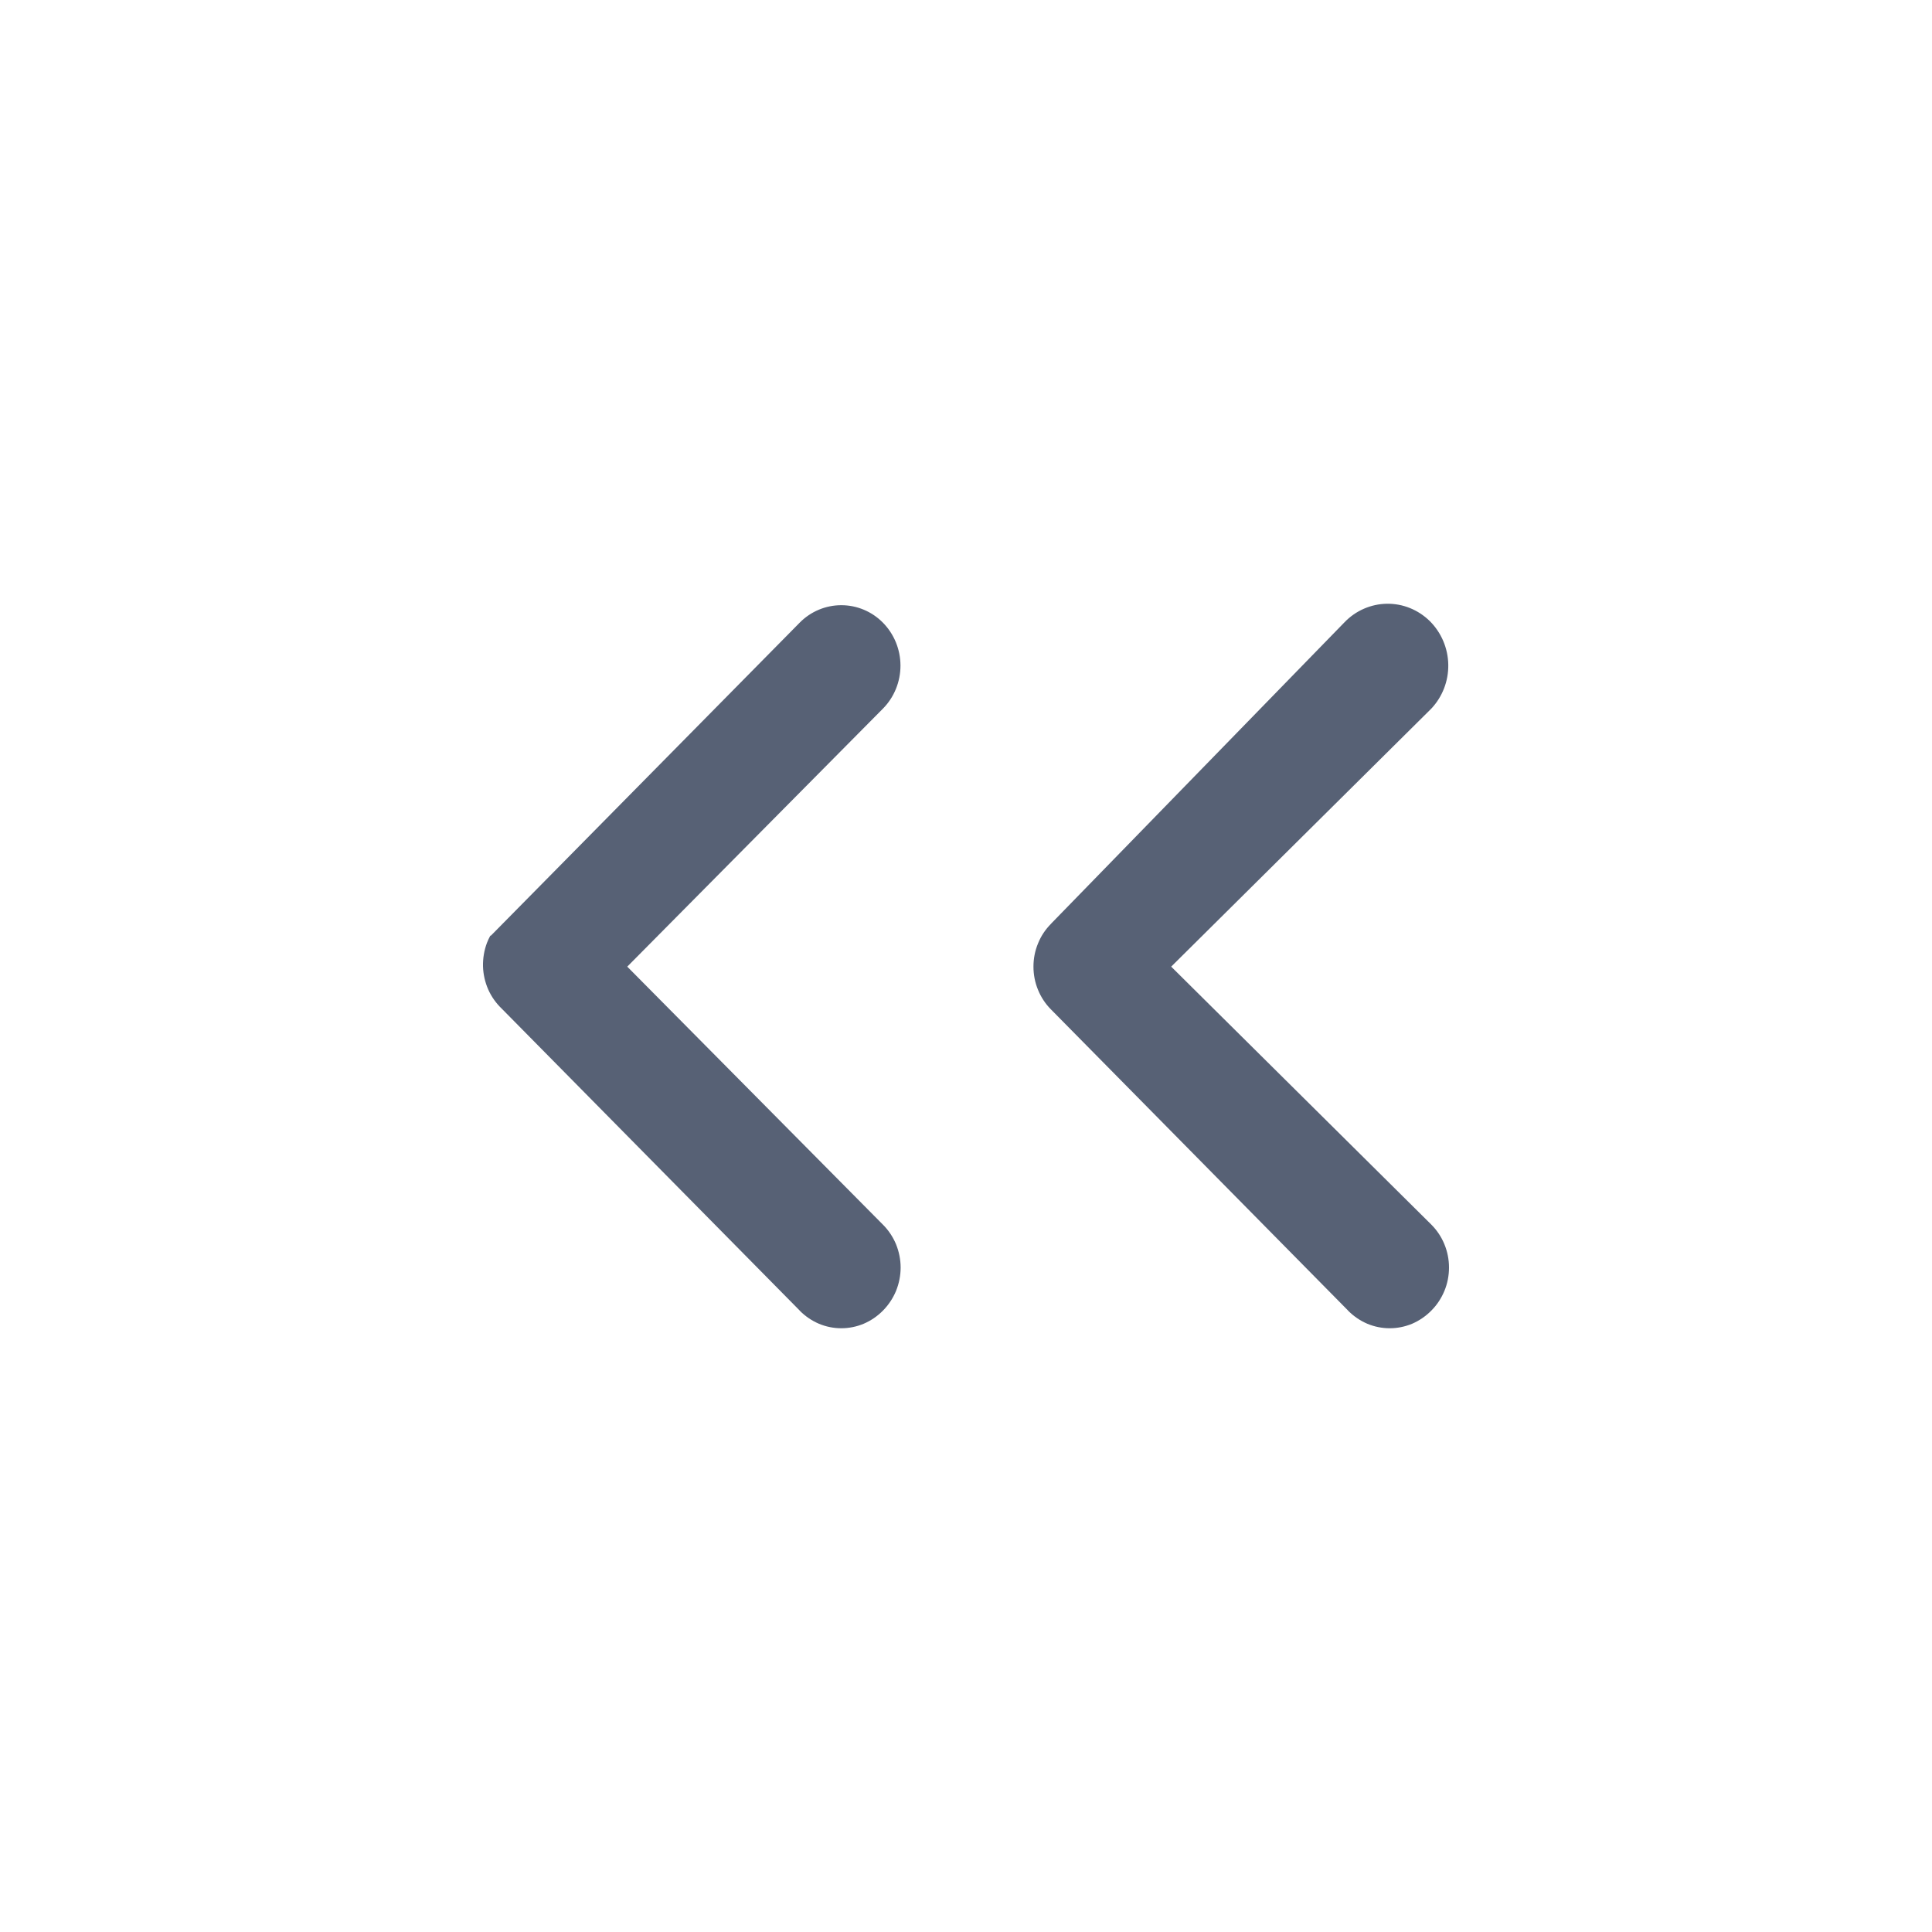 <svg width="24" height="24" viewBox="0 0 24 24" fill="none" xmlns="http://www.w3.org/2000/svg">
<path fill-rule="evenodd" clip-rule="evenodd" d="M17.228 7.5C17.031 7.503 16.841 7.585 16.702 7.73L13.059 11.472L13.056 11.476C12.987 11.545 12.932 11.627 12.895 11.719C12.857 11.81 12.838 11.908 12.838 12.008C12.838 12.107 12.857 12.206 12.895 12.297C12.932 12.388 12.987 12.471 13.056 12.54L13.057 12.541L16.746 16.28L16.747 16.282C16.816 16.351 16.896 16.406 16.985 16.444C17.073 16.481 17.168 16.5 17.263 16.5C17.359 16.5 17.453 16.481 17.542 16.444C17.63 16.406 17.711 16.351 17.779 16.282L17.782 16.279C17.851 16.21 17.905 16.127 17.943 16.036C17.981 15.944 18 15.846 18 15.746C18 15.647 17.981 15.549 17.943 15.457C17.906 15.366 17.851 15.284 17.783 15.215L17.782 15.214L14.549 12.008L17.779 8.804C17.917 8.658 17.994 8.463 17.991 8.258C17.988 8.052 17.904 7.857 17.761 7.715C17.617 7.574 17.426 7.497 17.228 7.5ZM9.934 7.735L6.098 11.623H6.091C6.075 11.652 6.061 11.682 6.049 11.713C6.014 11.806 5.998 11.905 6 12.004C6.003 12.104 6.025 12.201 6.065 12.292C6.105 12.382 6.163 12.463 6.233 12.53L6.239 12.536L9.934 16.28L9.935 16.282C10.003 16.351 10.084 16.406 10.173 16.444C10.261 16.481 10.356 16.5 10.451 16.5C10.546 16.5 10.641 16.481 10.729 16.444C10.818 16.406 10.899 16.351 10.967 16.282L10.97 16.279C11.038 16.21 11.093 16.127 11.131 16.036C11.168 15.944 11.188 15.846 11.188 15.746C11.188 15.647 11.168 15.549 11.131 15.457C11.093 15.366 11.038 15.283 10.969 15.214L7.792 12.008L10.969 8.802C11.107 8.662 11.186 8.47 11.186 8.269C11.186 8.068 11.107 7.876 10.968 7.735C10.83 7.595 10.644 7.518 10.451 7.518C10.258 7.518 10.072 7.595 9.934 7.735Z" fill="#576175"/>
</svg>
